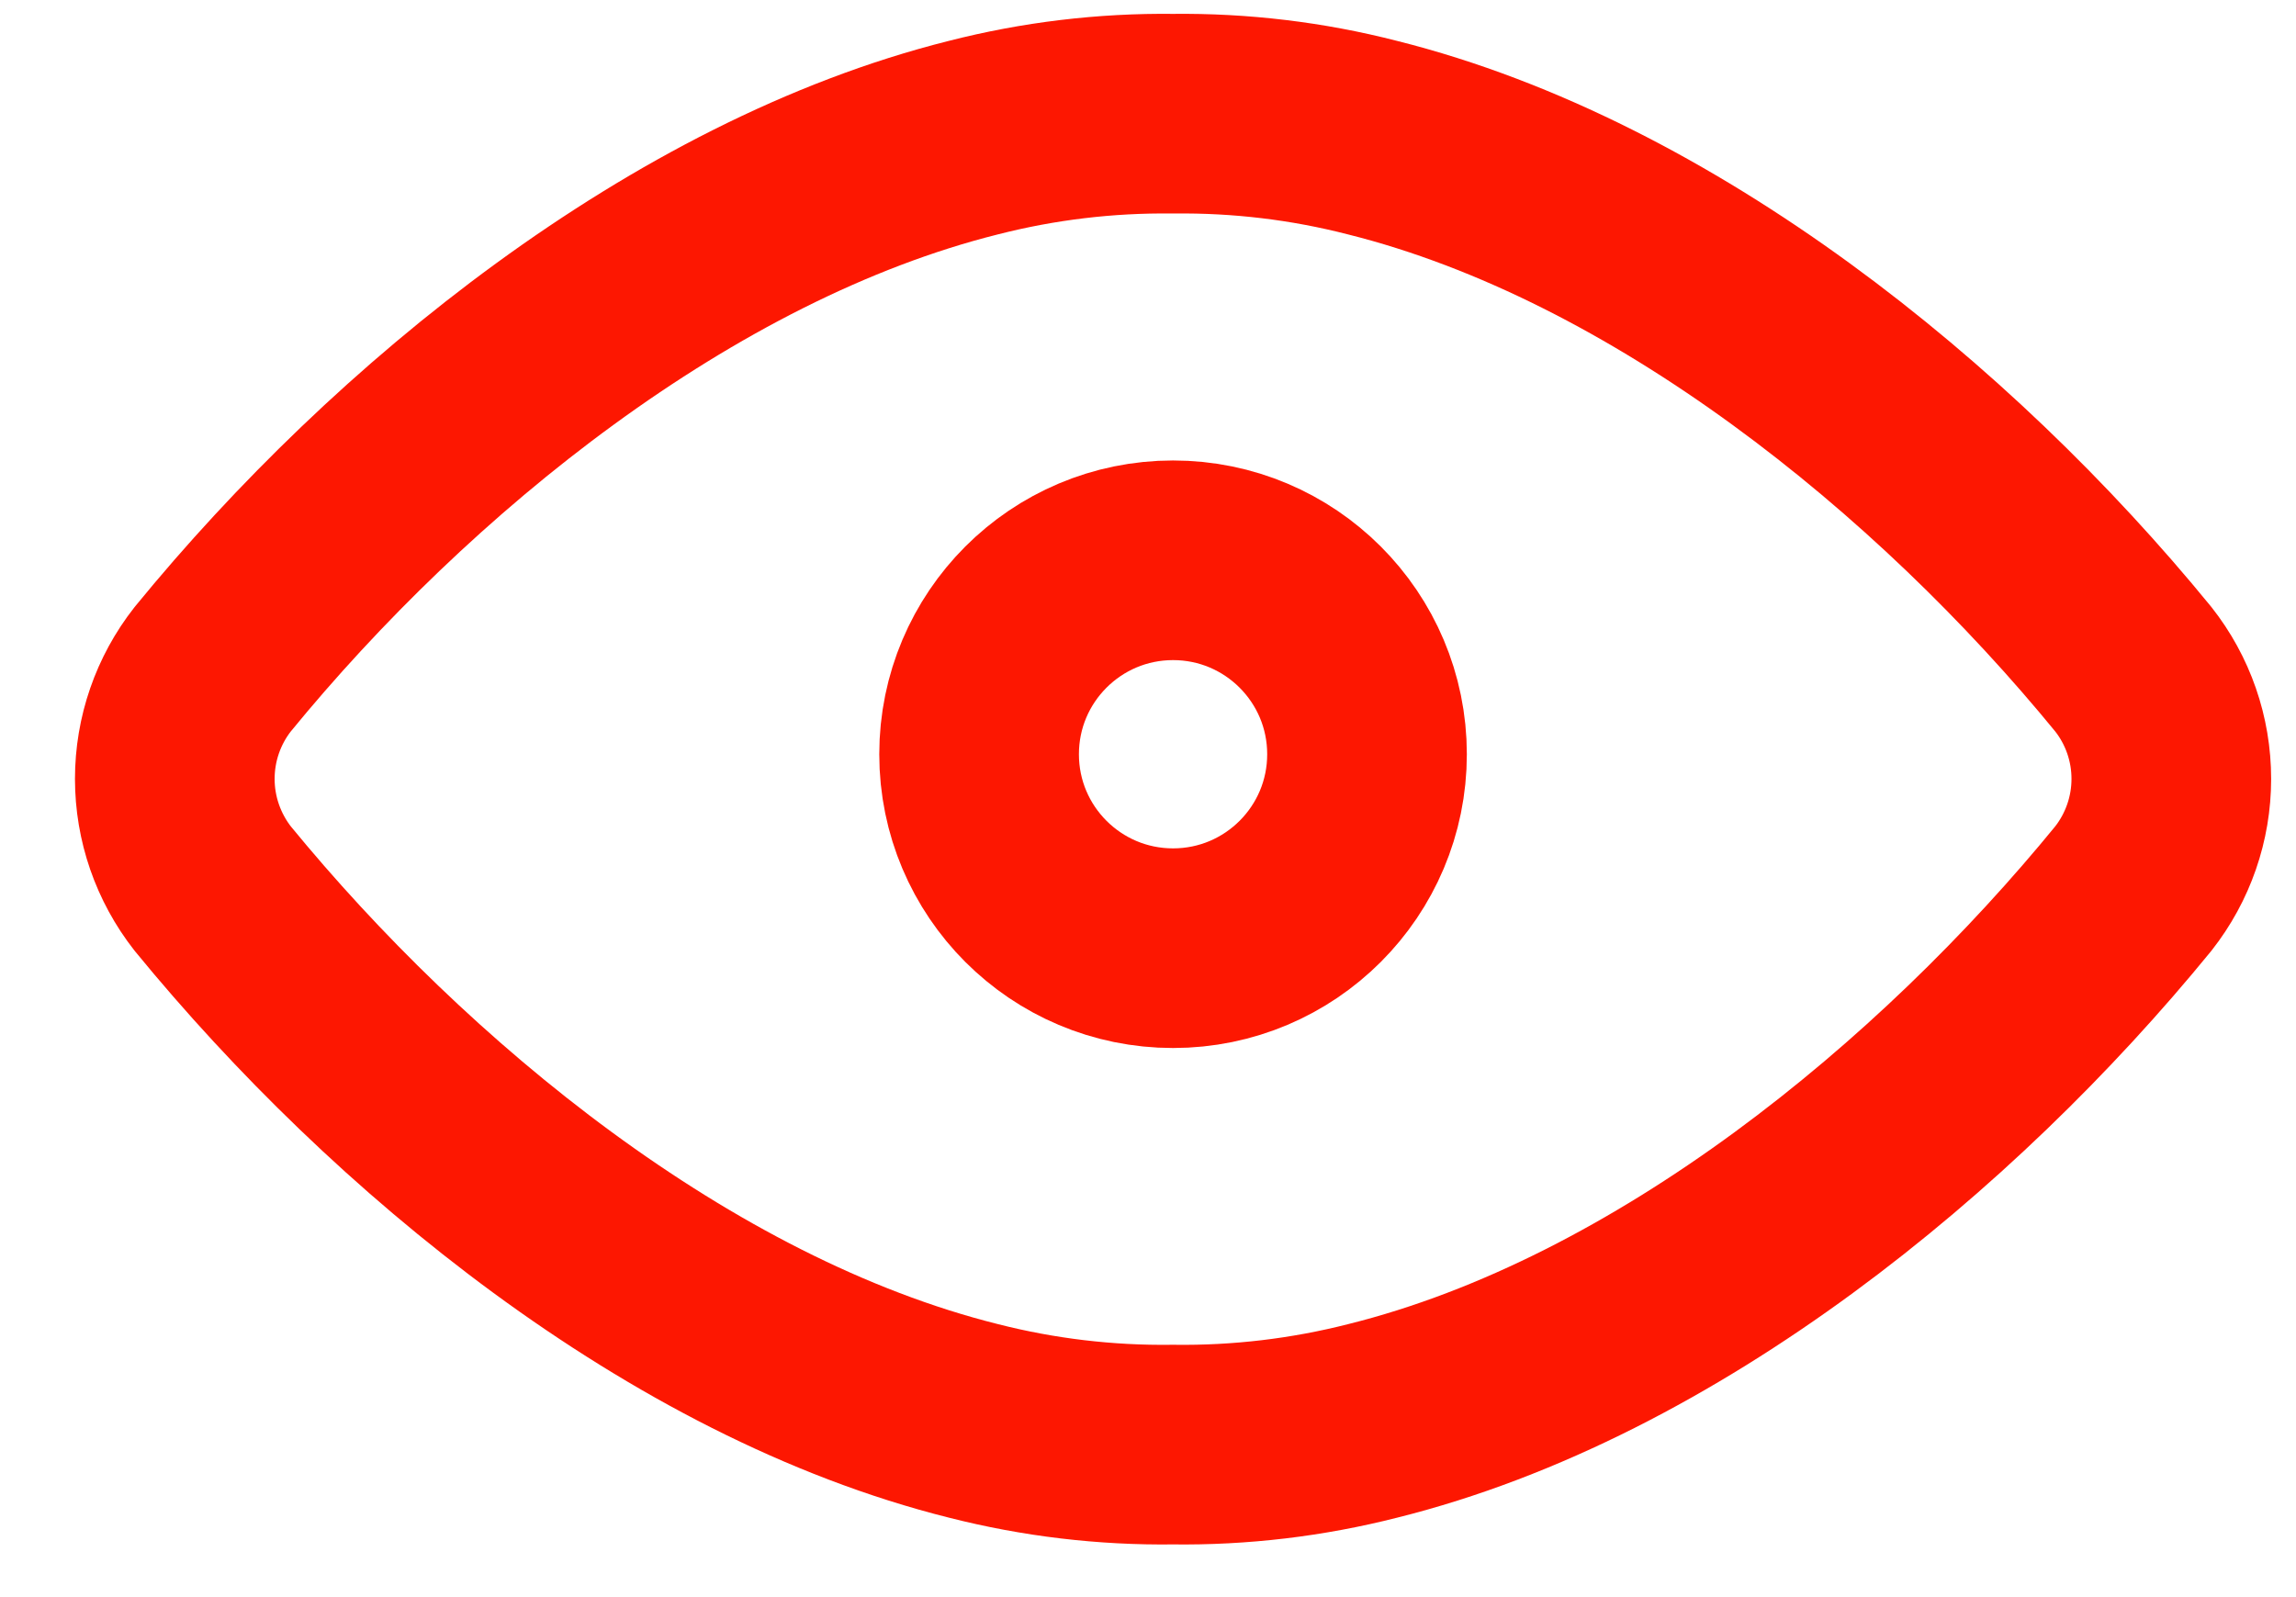 <svg width="23" height="16" viewBox="0 0 23 16" fill="none" xmlns="http://www.w3.org/2000/svg">
<path d="M11.75 1.139C11.075 1.131 10.403 1.212 9.75 1.379C6.837 2.109 4.027 4.386 2.131 6.704C1.885 7.017 1.751 7.404 1.751 7.803C1.751 8.201 1.885 8.588 2.131 8.902C3.998 11.181 6.801 13.497 9.753 14.235C10.405 14.401 11.077 14.481 11.75 14.472C12.424 14.481 13.096 14.401 13.749 14.235C16.702 13.5 19.508 11.182 21.37 8.902C21.617 8.588 21.751 8.201 21.751 7.803C21.751 7.404 21.617 7.017 21.37 6.704C19.474 4.385 16.66 2.108 13.749 1.379C13.096 1.211 12.424 1.131 11.75 1.139V1.139Z" stroke="#fd1701" stroke-width="2" stroke-linecap="round" stroke-linejoin="round"/>
<circle cx="11.751" cy="7.556" r="1.943" stroke="#fd1701" stroke-width="2" stroke-linecap="round" stroke-linejoin="round"/>
</svg>
